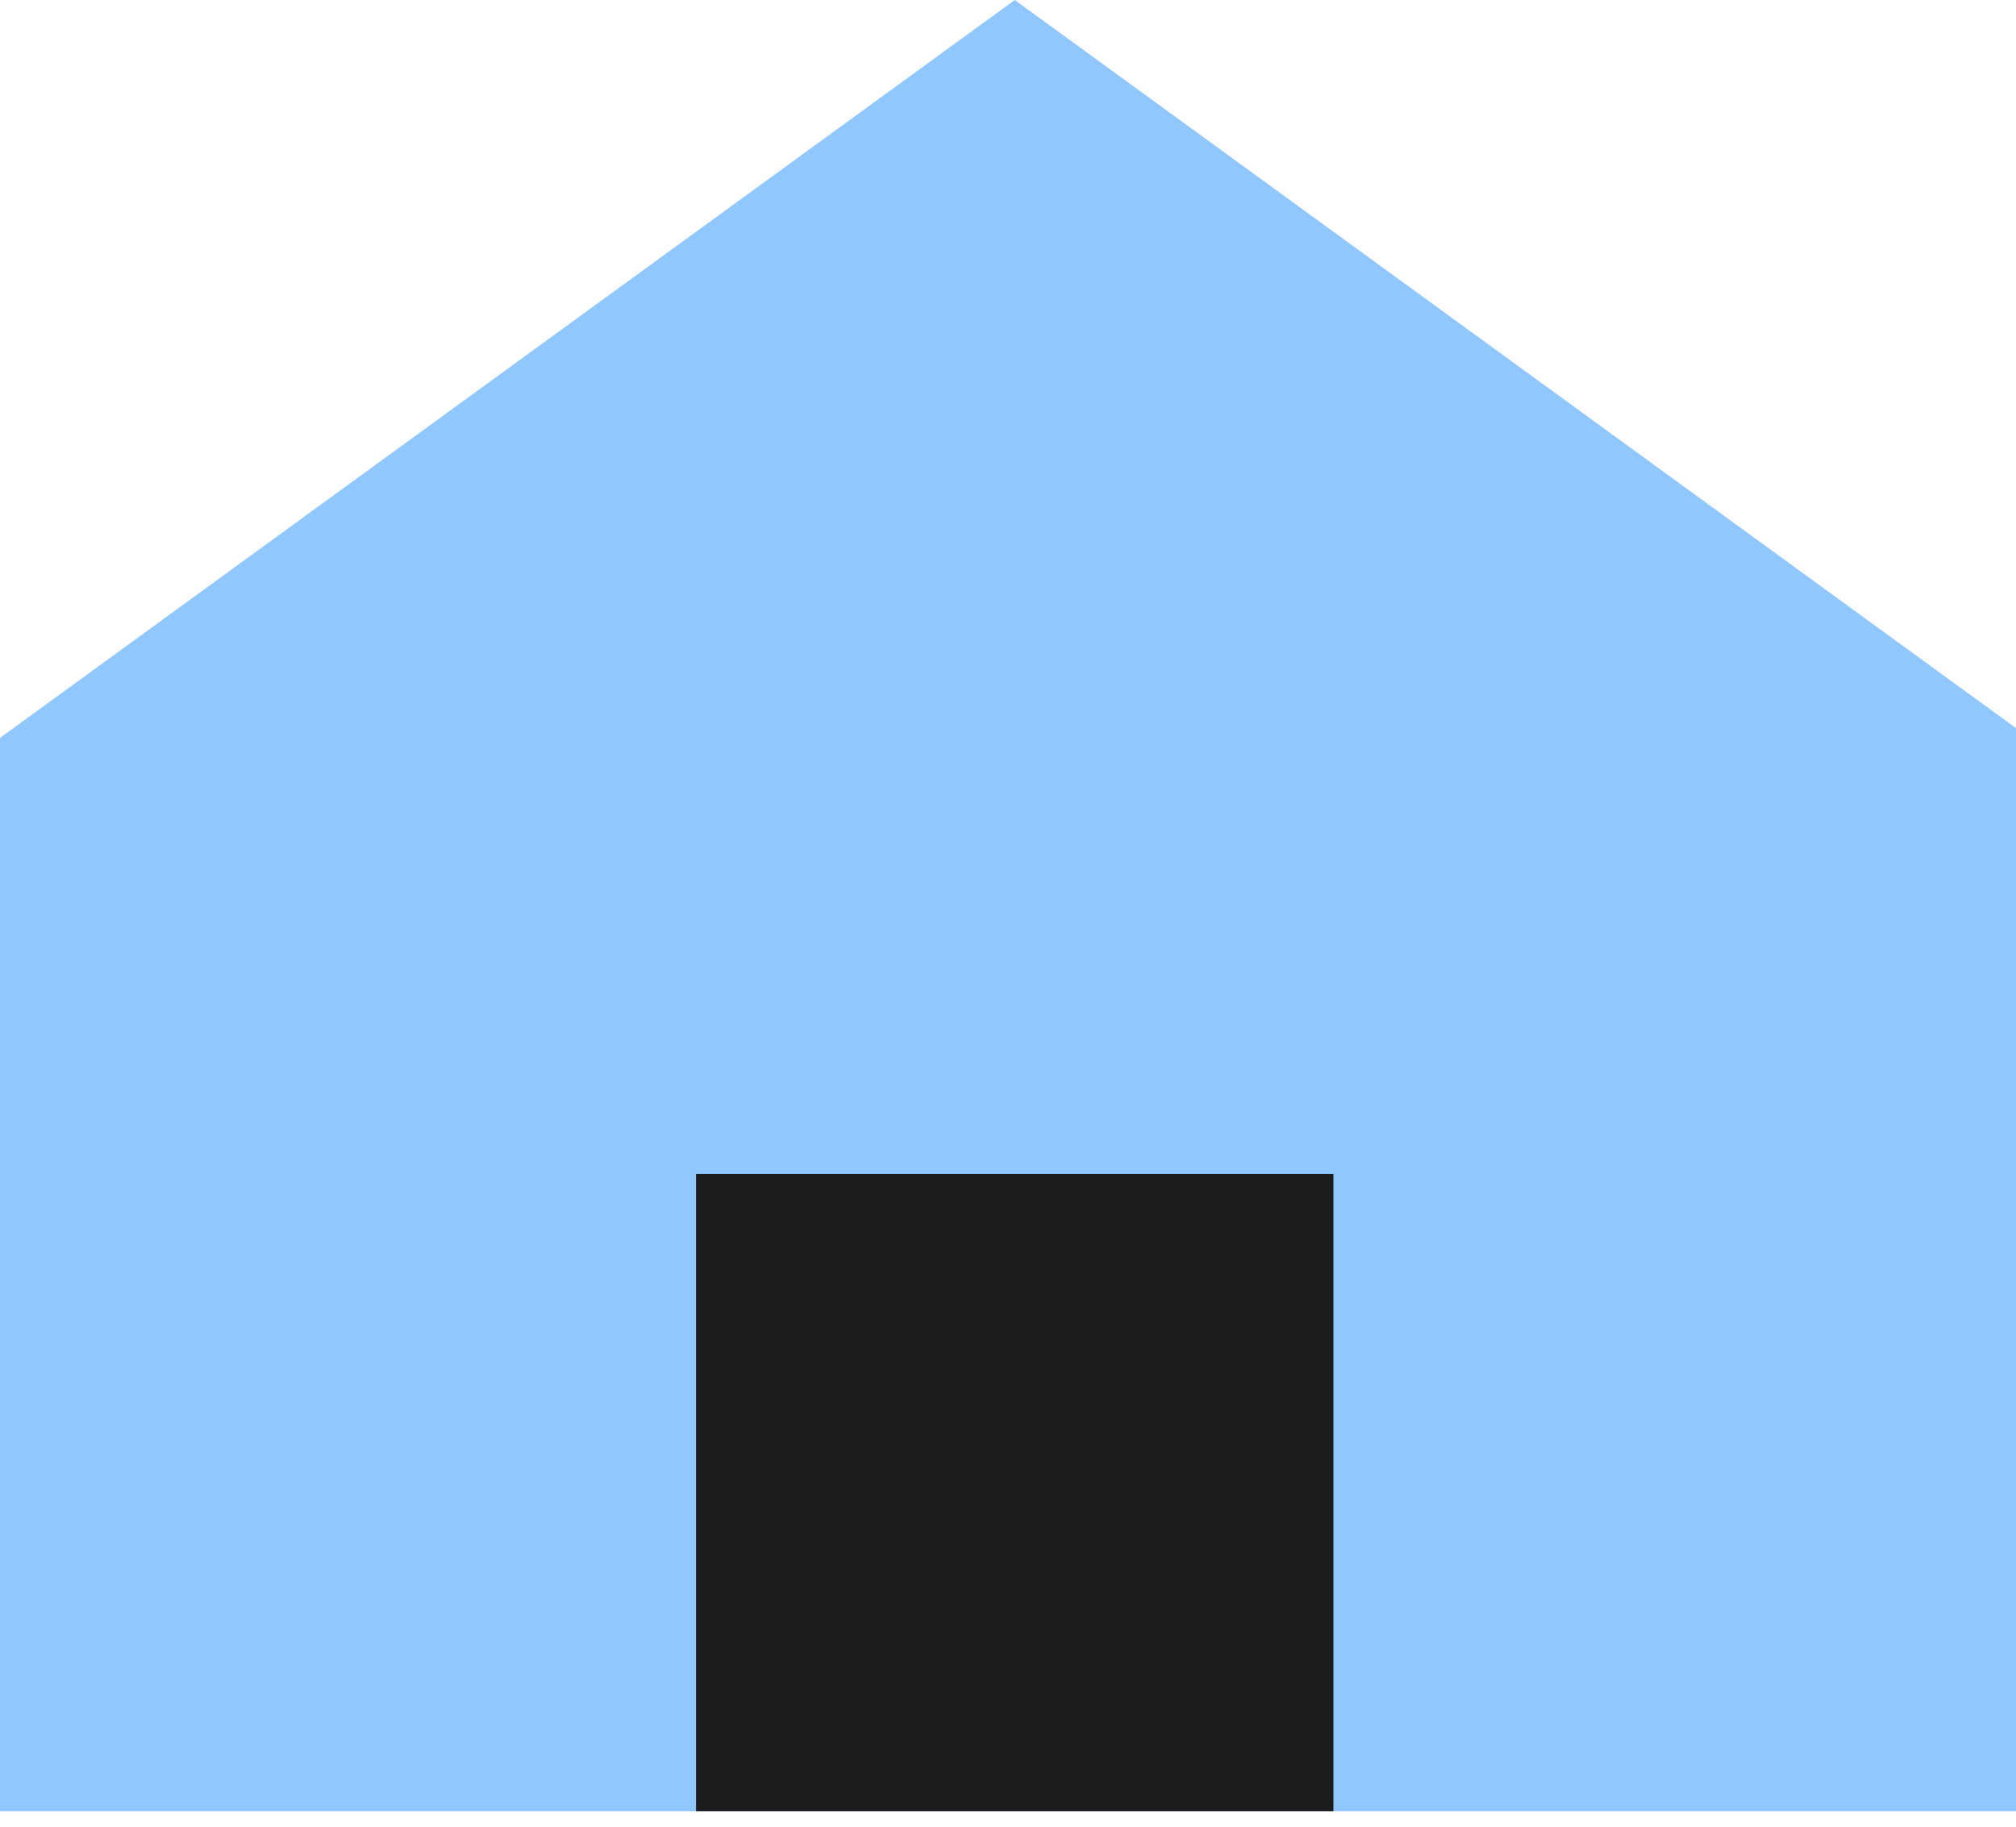 <?xml version="1.0" encoding="UTF-8"?>
<svg width="32px" height="29px" viewBox="0 0 32 29" version="1.1" xmlns="http://www.w3.org/2000/svg" xmlns:xlink="http://www.w3.org/1999/xlink">
    <!-- Generator: Sketch 45.2 (43514) - http://www.bohemiancoding.com/sketch -->
    <title>Home Copy</title>
    <desc>Created with Sketch.</desc>
    <defs></defs>
    <g id="Page-1" stroke="none" stroke-width="1" fill="none" fill-rule="evenodd">
        <g id="Home-Copy">
            <path d="M0,11.714 L32.213,11.714 L32.213,28.753 L0,28.753 L0,11.714 Z M16.107,0 L32.213,11.714 L0,11.714 L16.107,0 Z" id="Combined-Shape" fill="#91C7FF"></path>
            <rect id="Rectangle-2" fill="#1C1C1C" x="11.048" y="18.636" width="10.117" height="10.117"></rect>
        </g>
    </g>
</svg>
